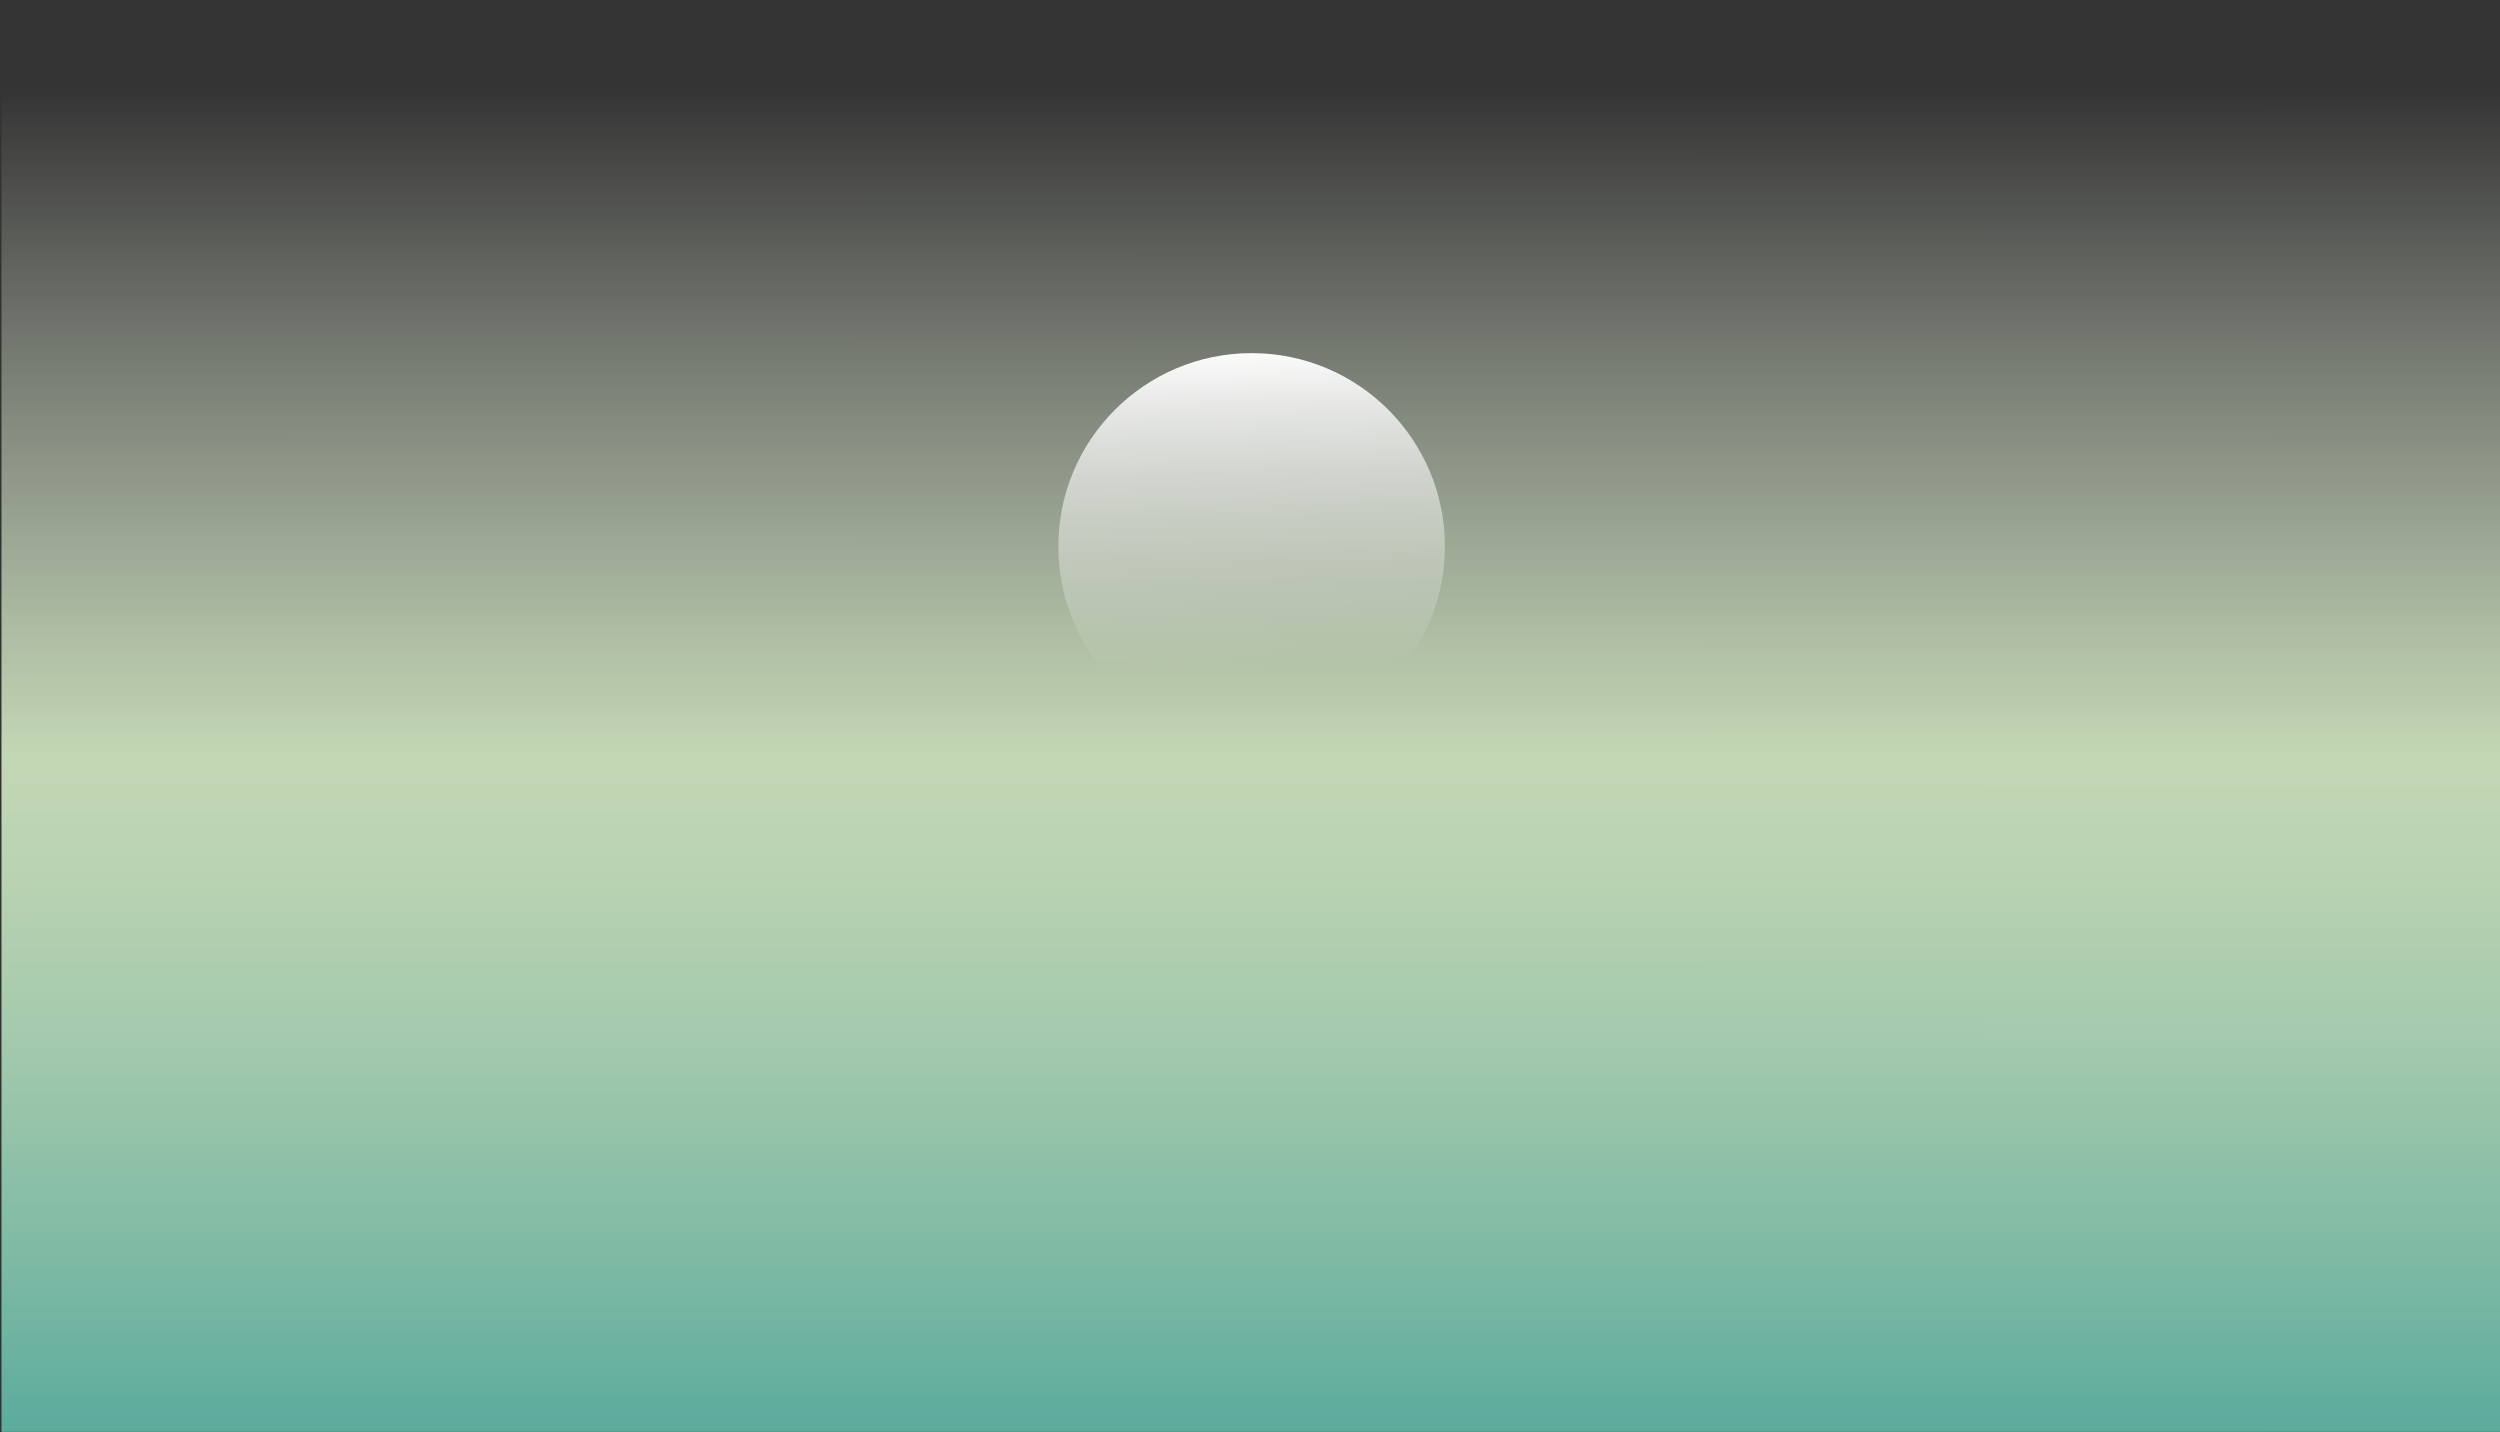 <svg width="1440" height="825" viewBox="0 0 1440 825" fill="none" xmlns="http://www.w3.org/2000/svg">
<rect x="0" y="0" width="1440" height="825" fill="#333333" stroke="none"/>
<path d="M1441.01 0H0.86V824.77H1441.01V0Z" fill="url(#paint0_linear)"/>
<path d="M720.94 426.06C782.426 426.06 832.27 376.216 832.27 314.73C832.27 253.244 782.426 203.4 720.94 203.4C659.454 203.4 609.61 253.244 609.61 314.73C609.61 376.216 659.454 426.06 720.94 426.06Z" fill="url(#paint1_linear)"/>
<defs>
<linearGradient id="paint0_linear" x1="720.936" y1="827.134" x2="721" y2="1.52156e-05" gradientUnits="userSpaceOnUse">
<stop stop-color="#5BAB9C"/>
<stop offset="0.119" stop-color="#7DB9A4"/>
<stop offset="0.273" stop-color="#A3C9AD"/>
<stop offset="0.396" stop-color="#BAD3B2"/>
<stop offset="0.473" stop-color="#C3D7B4"/>
<stop offset="0.94" stop-color="#E8EFE2" stop-opacity="0"/>
</linearGradient>
<linearGradient id="paint1_linear" x1="717.984" y1="198.104" x2="722.689" y2="383.981" gradientUnits="userSpaceOnUse">
<stop stop-color="white"/>
<stop offset="1" stop-color="white" stop-opacity="0"/>
</linearGradient>
</defs>
</svg>
